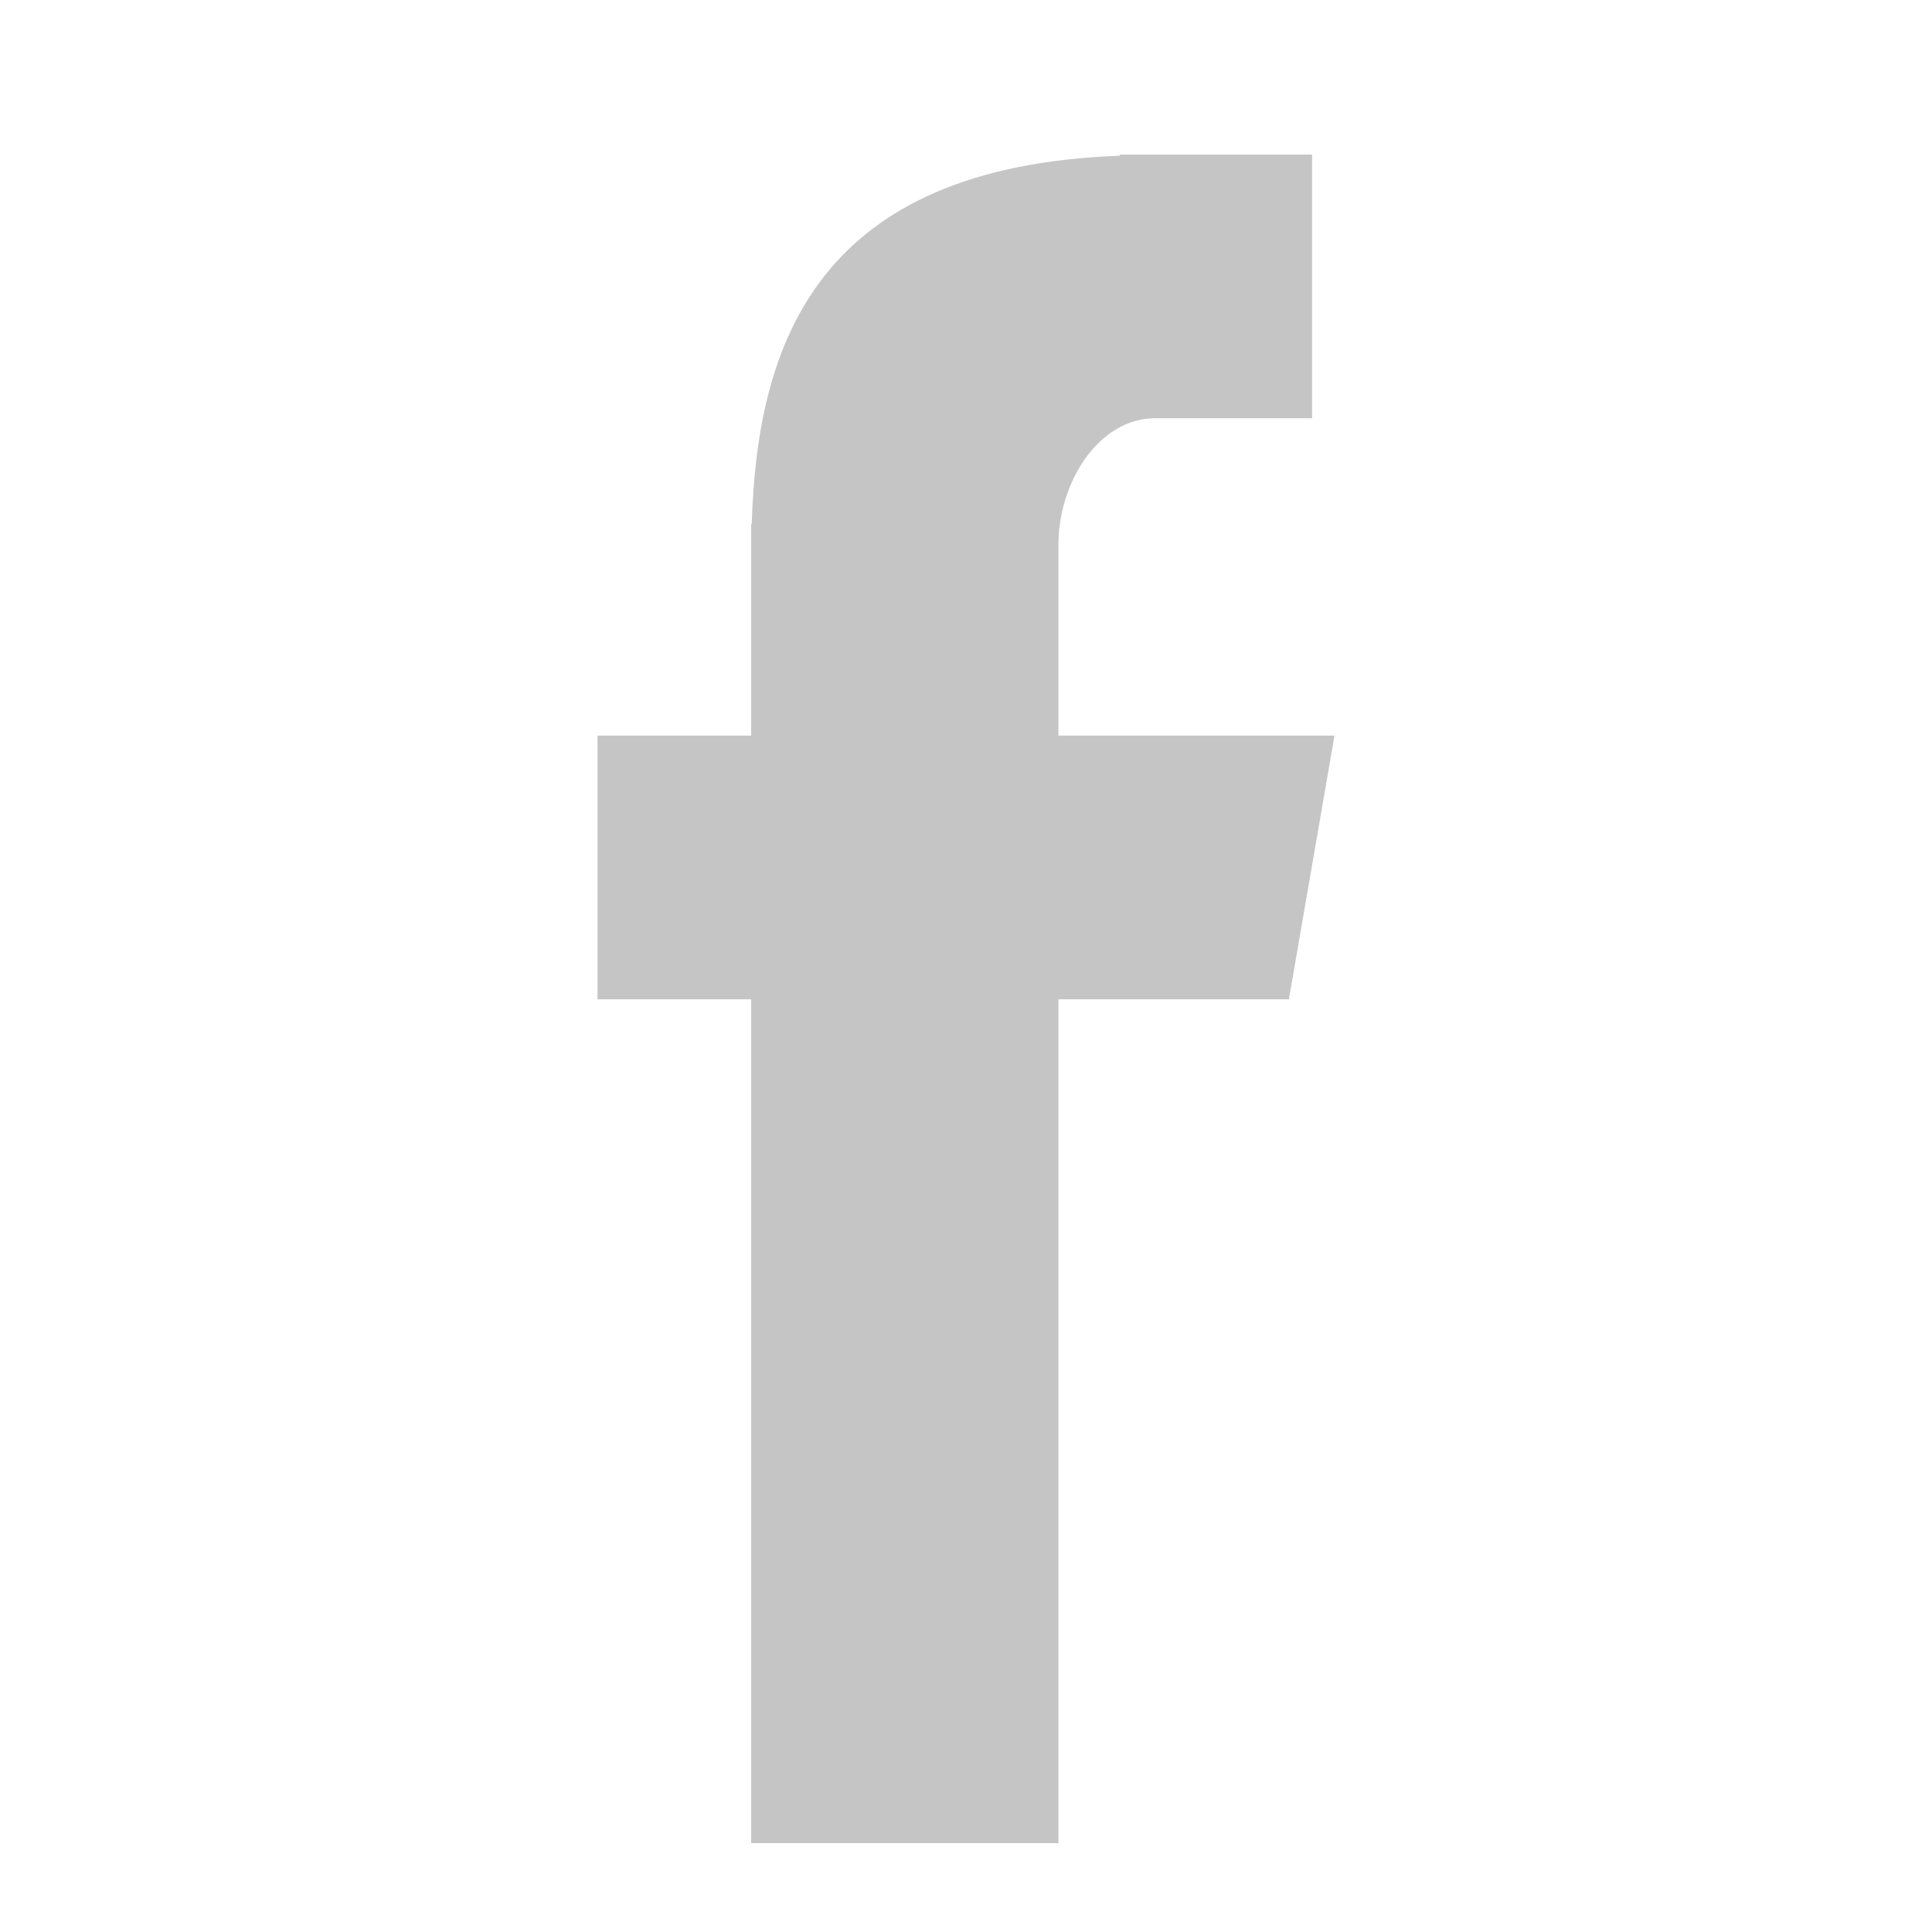 <?xml version="1.0" encoding="UTF-8"?>
<svg width="500px" height="500px" viewBox="0 0 500 500" version="1.1" xmlns="http://www.w3.org/2000/svg" xmlns:xlink="http://www.w3.org/1999/xlink">
    <!-- Generator: Sketch 49.3 (51167) - http://www.bohemiancoding.com/sketch -->
    <title>facebook</title>
    <desc>Created with Sketch.</desc>
    <defs></defs>
    <g id="facebook" stroke="none" stroke-width="1" fill="none" fill-rule="evenodd">
        <path d="M194.41,477 L273.92,477 L273.92,258.607 L333.567,258.607 L345.364,190.367 L273.92,190.367 L273.92,140.918 C273.92,124.977 284.227,108.24 298.959,108.24 L339.562,108.24 L339.562,40 L289.801,40 L289.801,40.306 C211.94,43.132 195.943,88.225 194.555,135.591 L194.41,135.591 L194.41,190.367 L154.636,190.367 L154.636,258.607 L194.41,258.607 L194.41,477 Z" id="Fill-4" fill="#C5C5C5"></path>
    </g>
</svg>